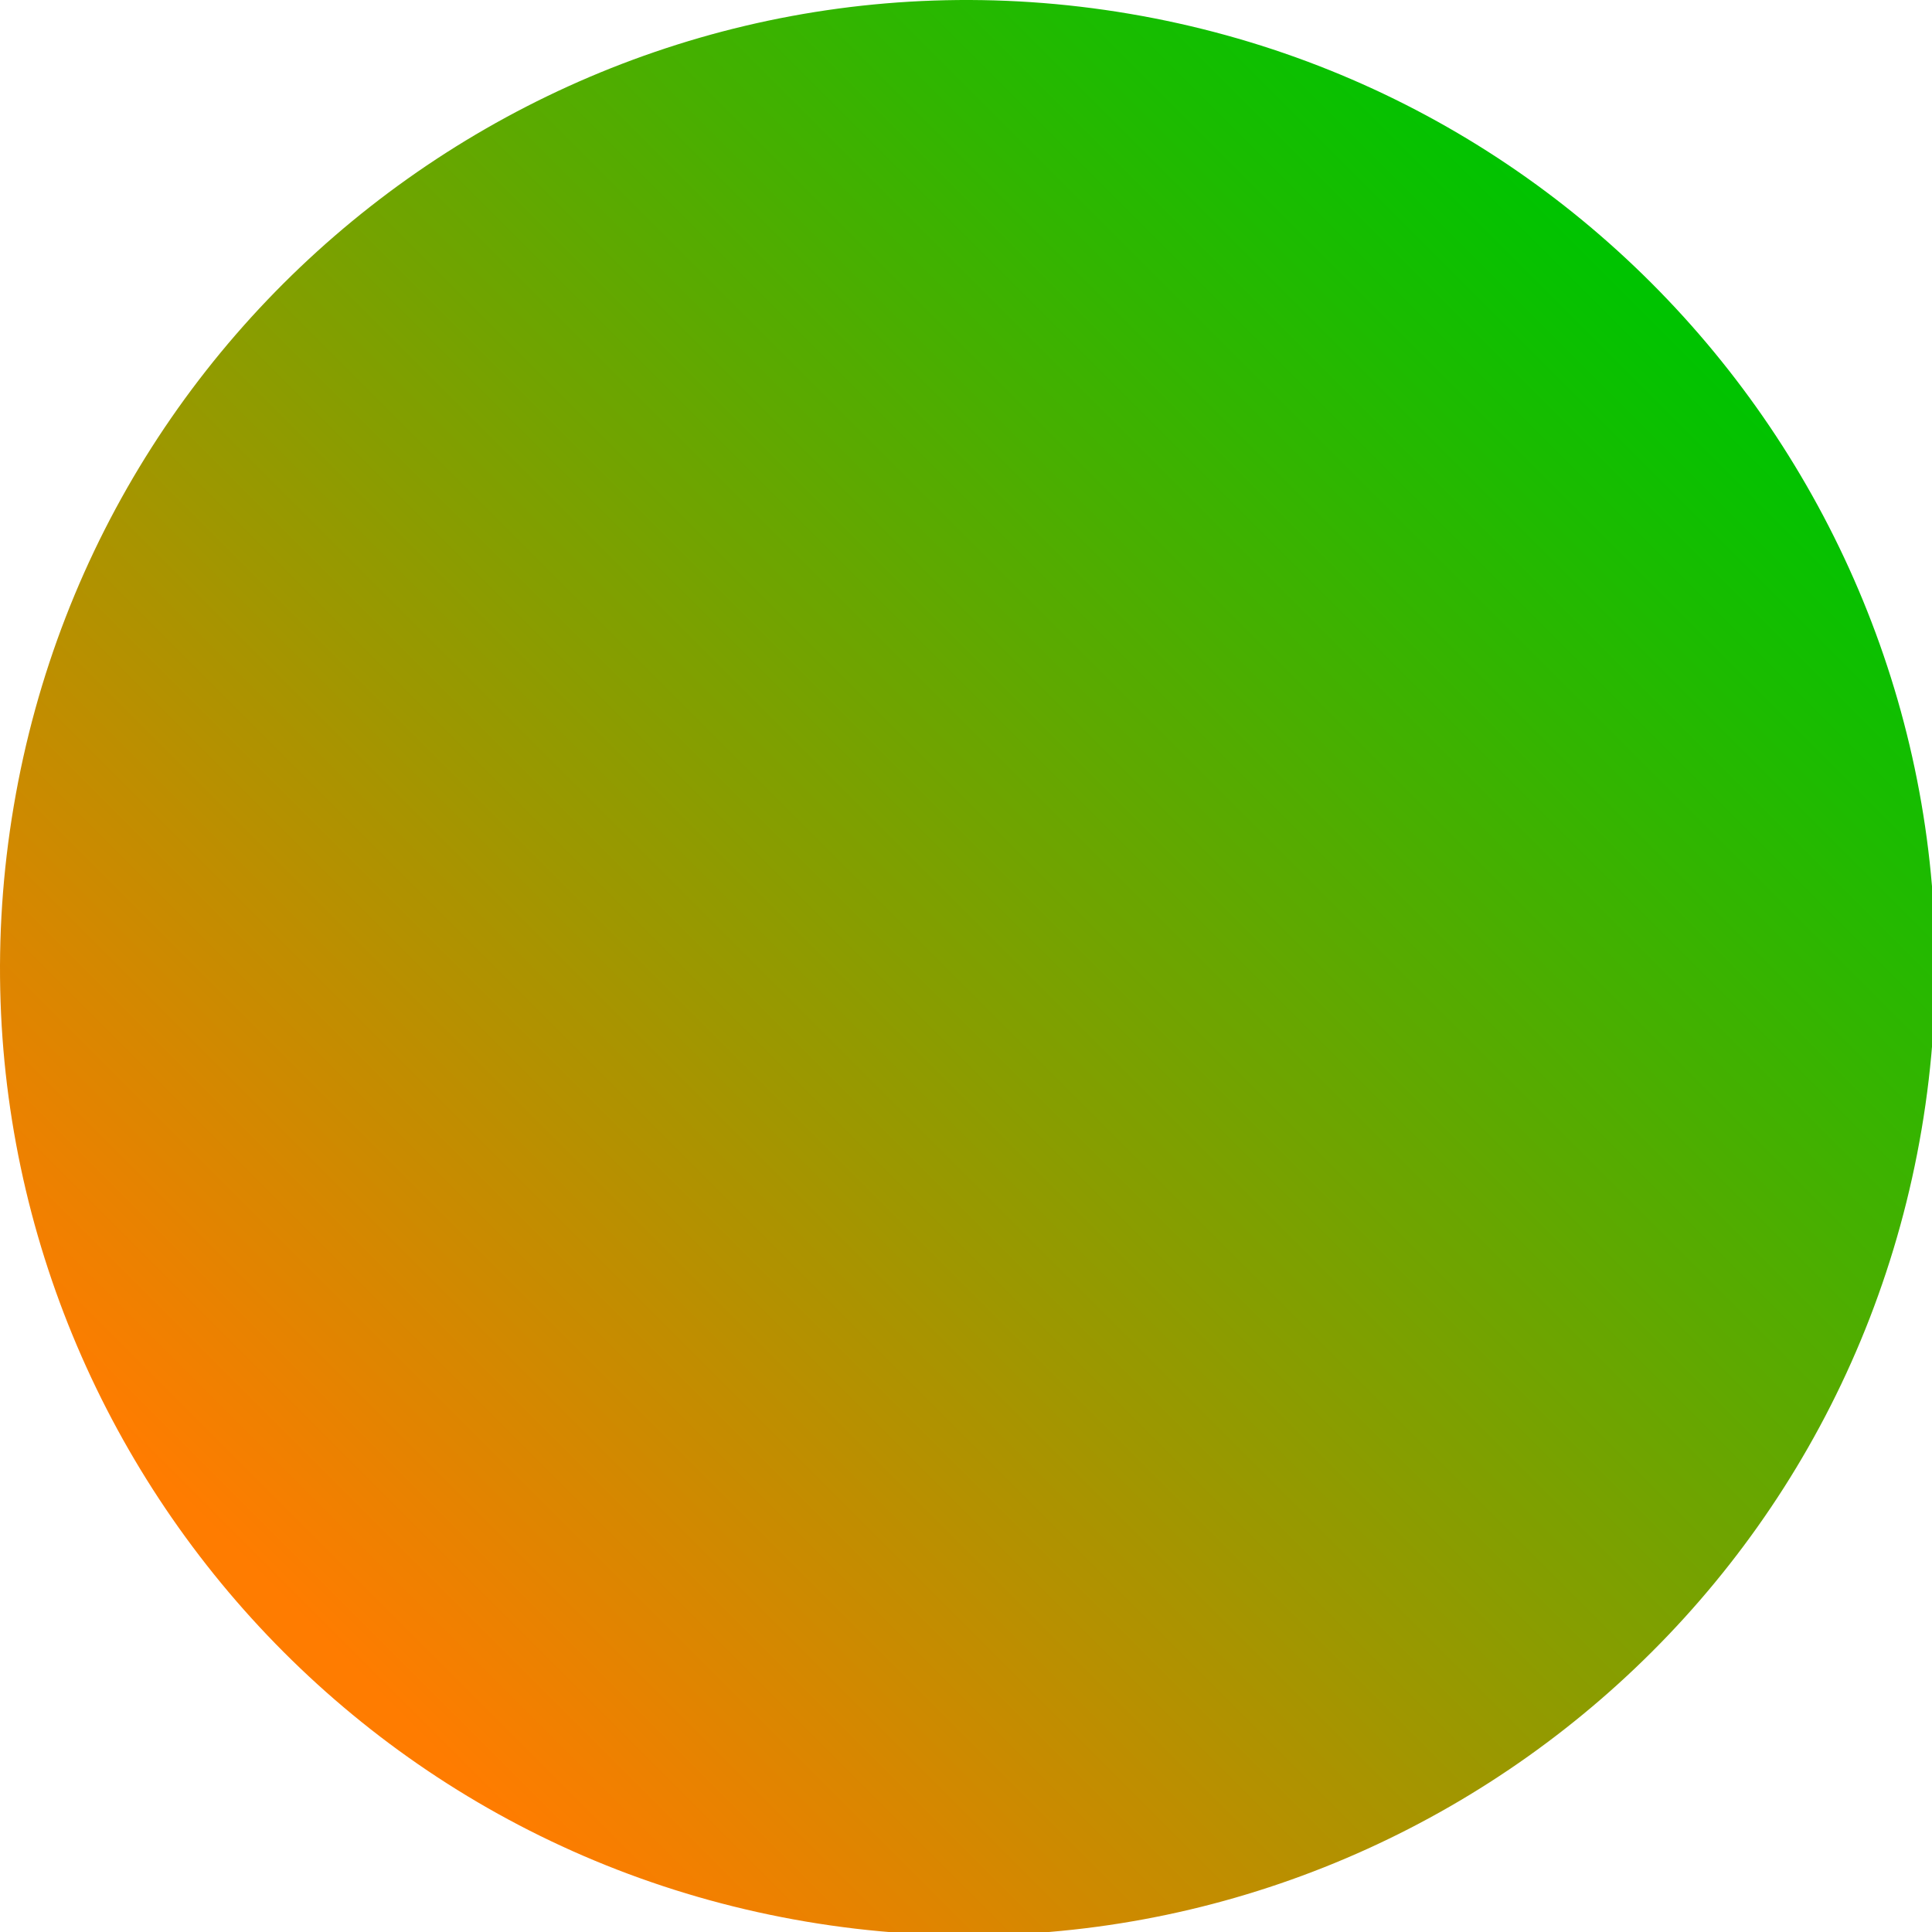 <svg xmlns="http://www.w3.org/2000/svg" xml:space="preserve" width="90" height="90" style="clip-rule:evenodd;fill-rule:evenodd;stroke-linejoin:round;stroke-miterlimit:2"><path d="M0 170.079C0 76.147 76.147 0 170.079 0s170.078 76.147 170.078 170.079-76.146 170.079-170.078 170.079S0 264.011 0 170.079" style="fill:url(#a);fill-rule:nonzero" transform="scale(-.265 .265)rotate(80.386 -.03 -31.235)"/><defs><linearGradient id="a" x1="0" x2="1" y1="0" y2="0" gradientTransform="scale(-330.125)rotate(-34.401 -.836 1.37)" gradientUnits="userSpaceOnUse"><stop offset="0" style="stop-color:#ff7c00;stop-opacity:1"/><stop offset="1" style="stop-color:#00c300;stop-opacity:1"/></linearGradient></defs></svg>